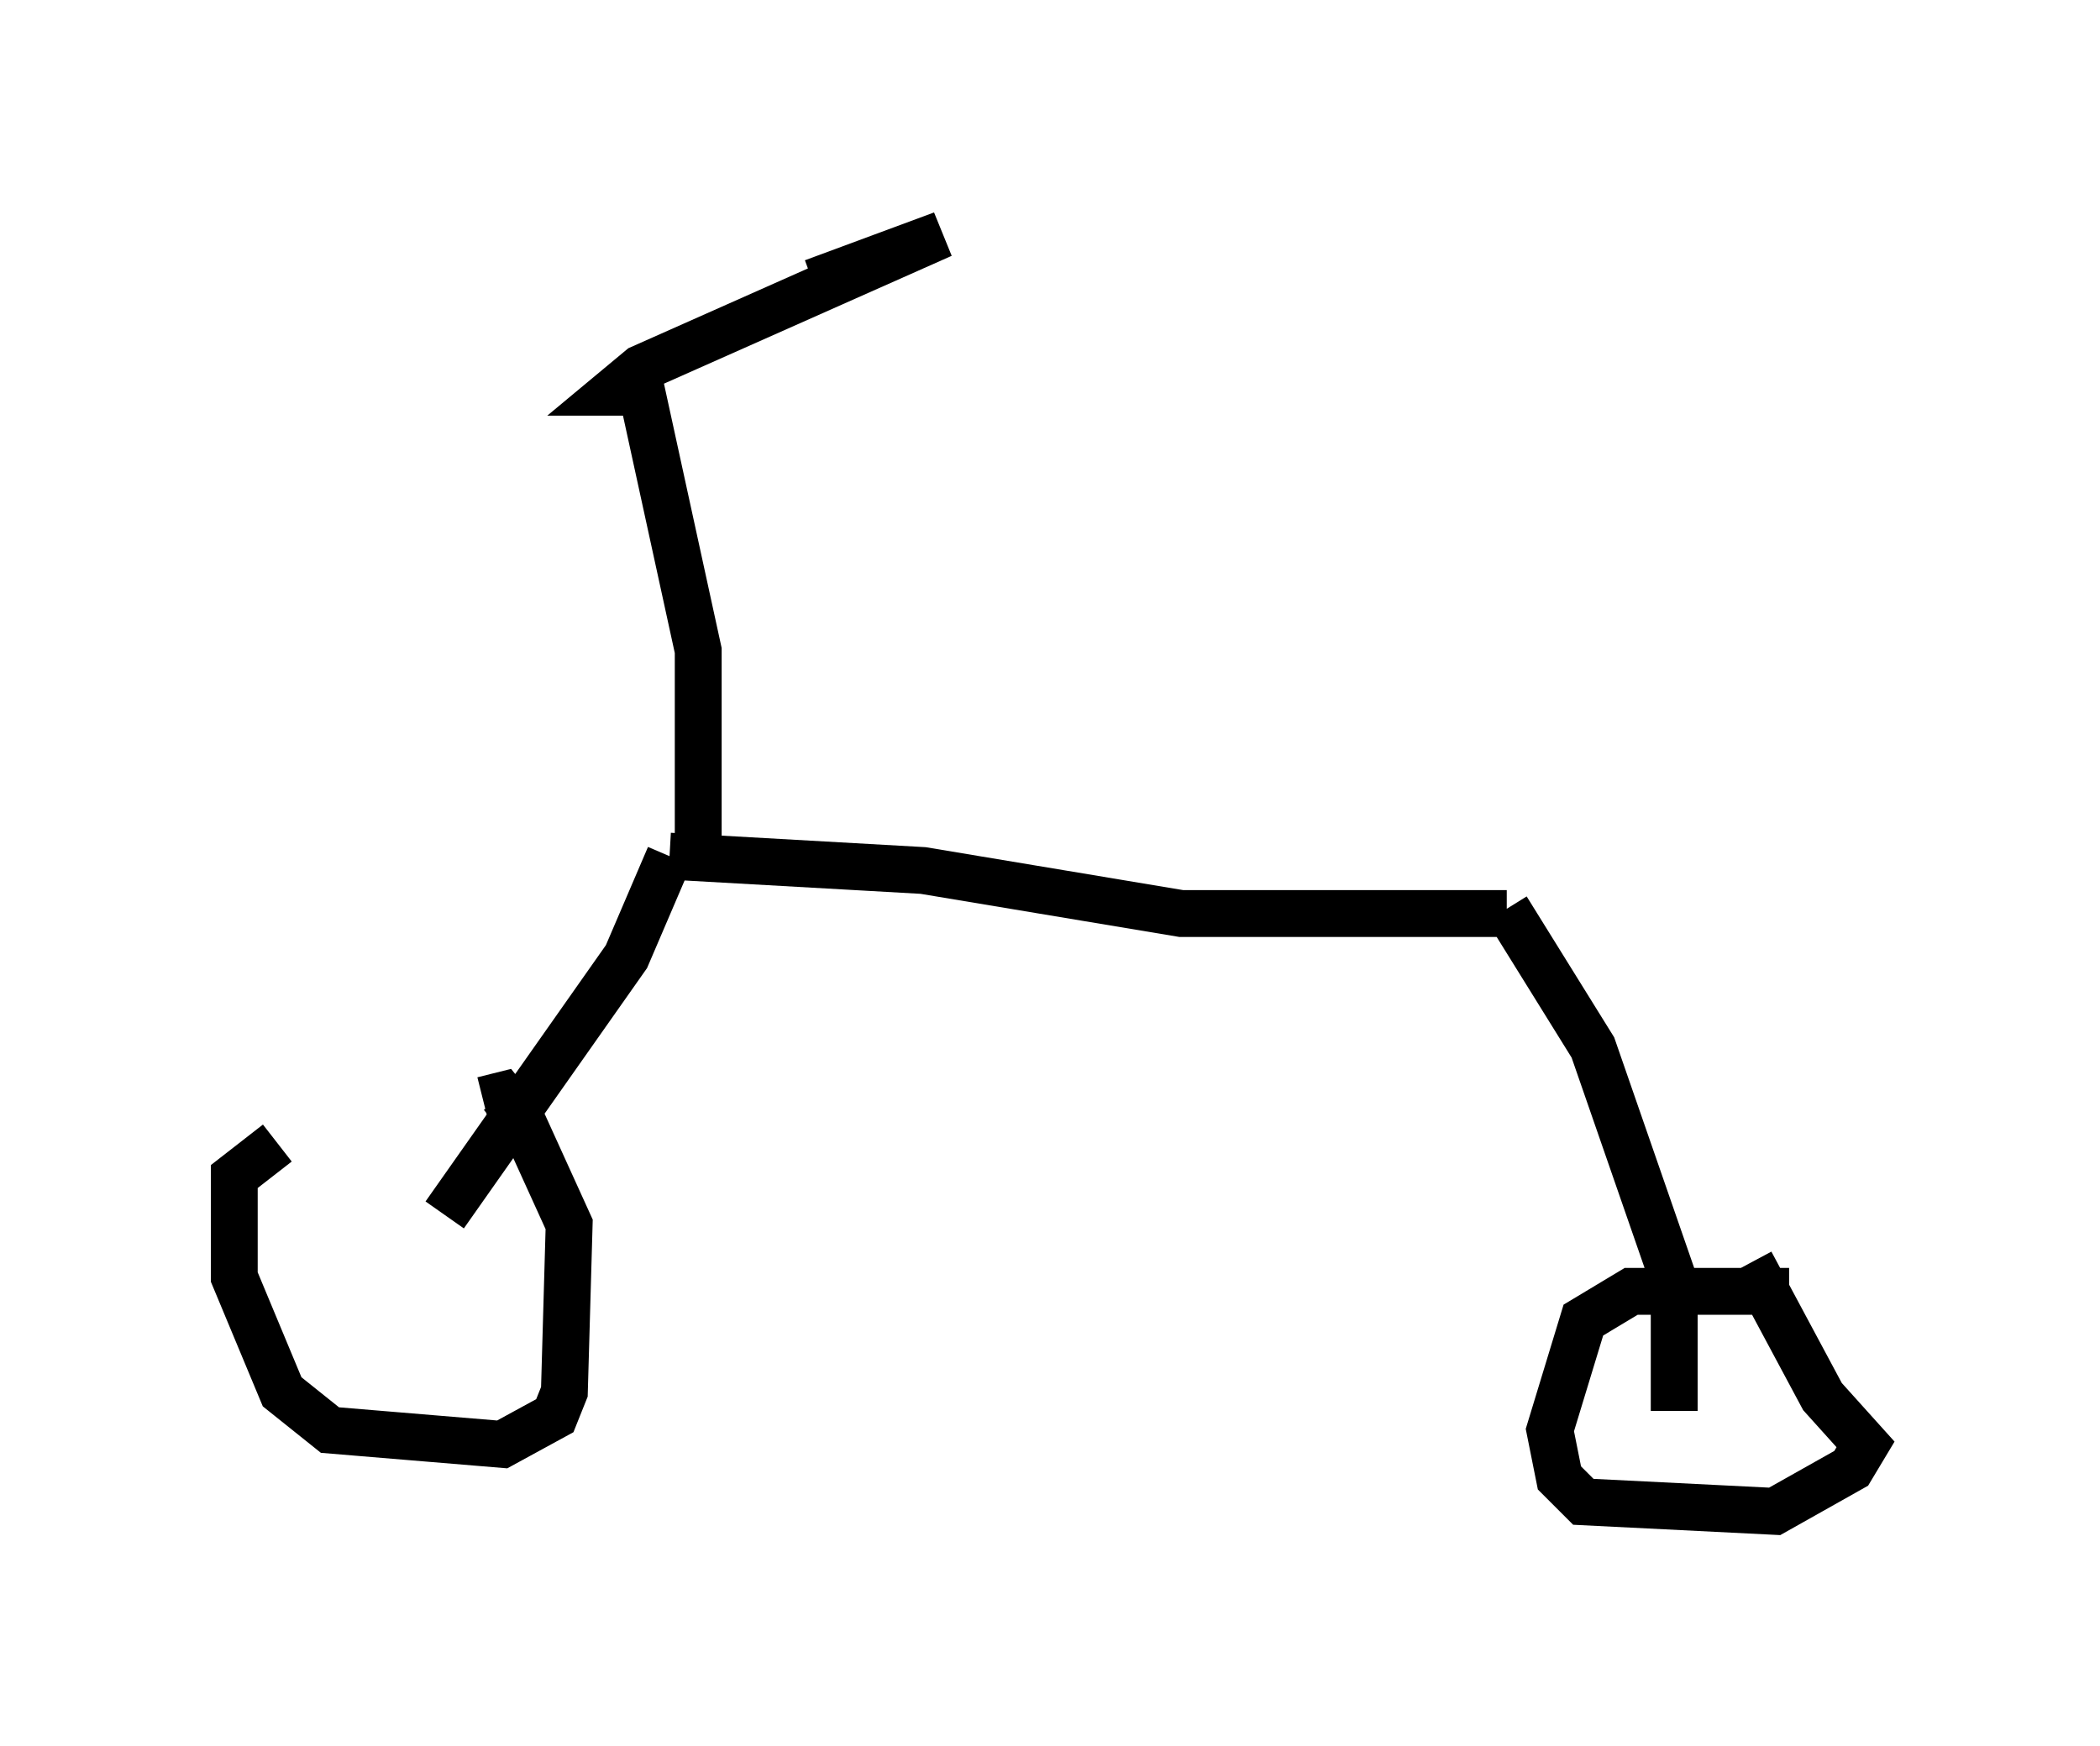 <?xml version="1.0" encoding="utf-8" ?>
<svg baseProfile="full" height="37.257" version="1.1" width="44.811" xmlns="http://www.w3.org/2000/svg" xmlns:ev="http://www.w3.org/2001/xml-events" xmlns:xlink="http://www.w3.org/1999/xlink"><defs /><rect fill="white" height="37.257" width="44.811" x="0" y="0" /><path d="M10.308, 24.498 m-4.39, -0.102 l-0.919, 0.715 0.0, 2.144 l1.021, 2.45 1.021, 0.817 l3.675, 0.306 1.123, -0.613 l0.204, -0.51 0.102, -3.573 l-1.021, -2.246 -0.408, -0.51 l-0.408, 0.102 m27.869, 4.083 l-3.369, 0.0 -1.021, 0.613 l-0.715, 2.348 0.204, 1.021 l0.51, 0.51 4.083, 0.204 l1.633, -0.919 0.306, -0.51 l-0.919, -1.021 -1.531, -2.858 m-1.633, 3.165 l0.0, -2.756 -1.735, -5.002 l-1.838, -2.96 m0.0, 0.102 l-6.942, 0.0 -5.513, -0.919 l-5.41, -0.306 m0.0, 0.0 l-0.919, 2.144 -3.879, 5.513 m5.41, -7.656 l0.0, -4.39 -1.225, -5.615 m0.0, 0.102 l-0.613, 0.0 0.613, -0.51 l6.431, -2.858 -2.756, 1.021 " fill="none" stroke="black" stroke-width="1" /></svg>